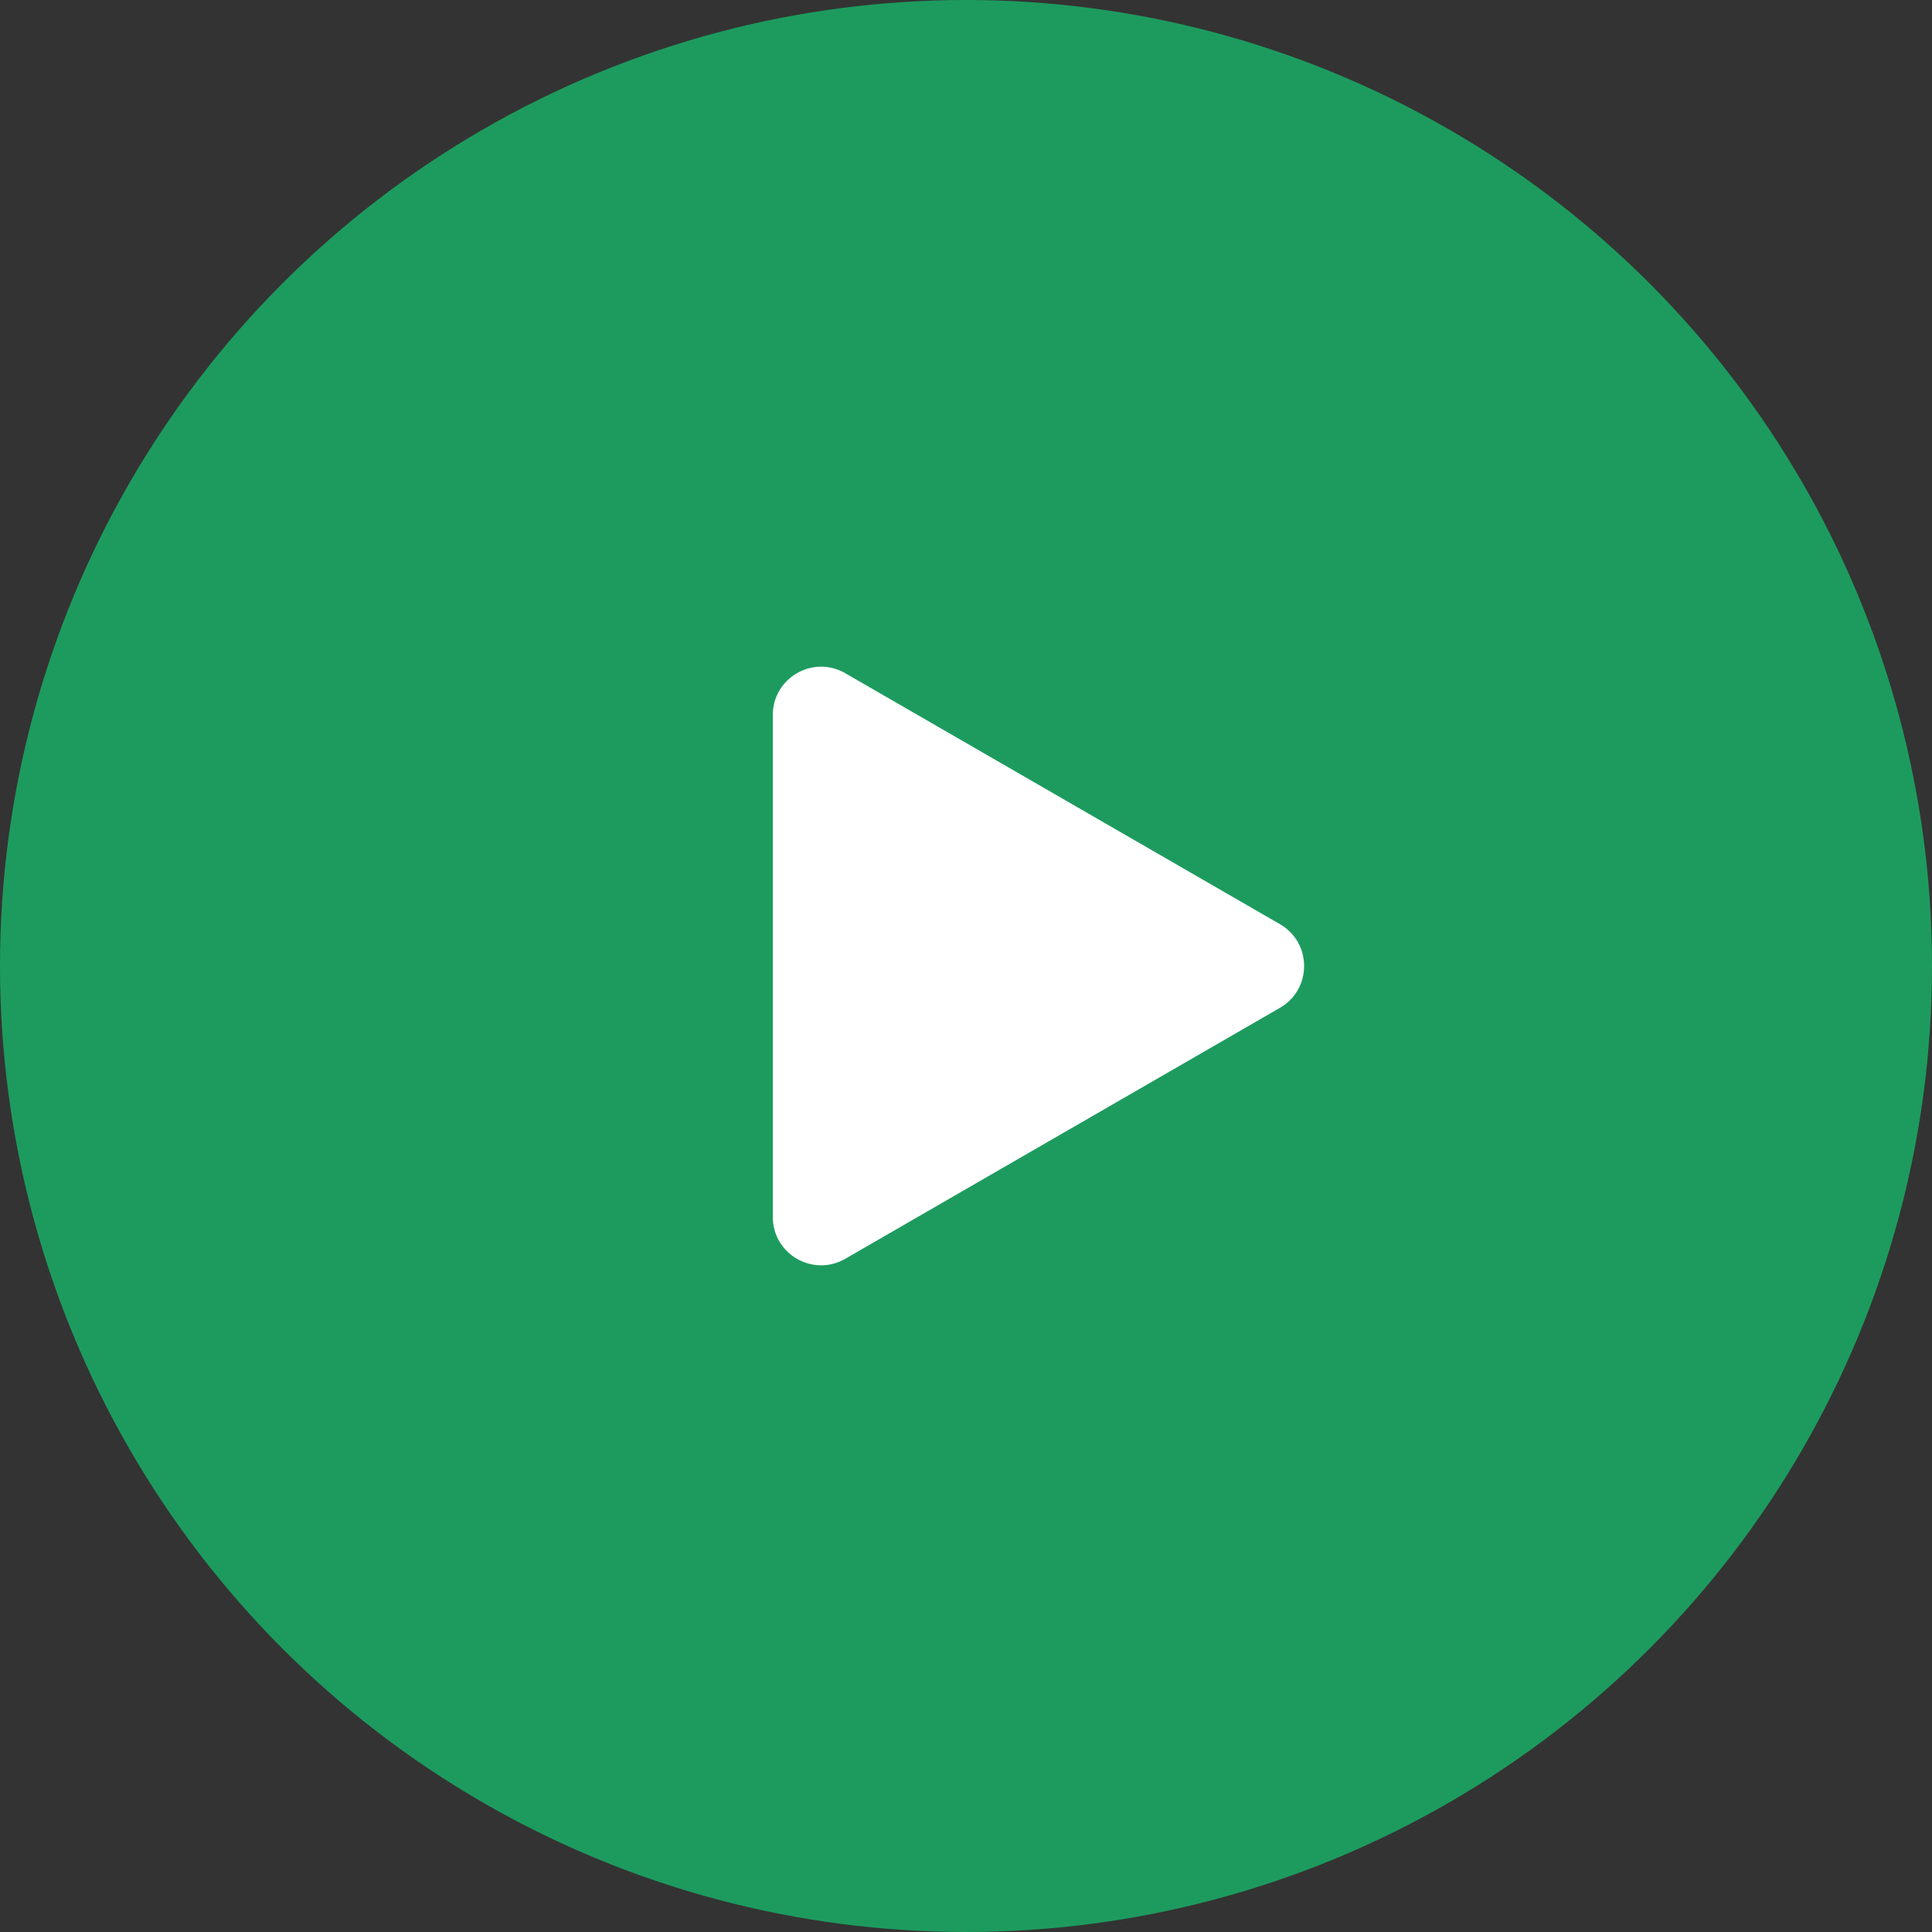 <svg width="40" height="40" viewBox="0 0 40 40" fill="none" xmlns="http://www.w3.org/2000/svg">
<rect x="0" y="0" width="40" height="40" fill="#333333" stroke="none"/>
<circle cx="20" cy="20" r="20" fill="#1D9B5E"/>
<path d="M26.5 19.134C27.167 19.519 27.167 20.481 26.5 20.866L17.5 26.062C16.833 26.447 16 25.966 16 25.196L16 14.804C16 14.034 16.833 13.553 17.5 13.938L26.5 19.134Z" fill="white"/>
</svg>
